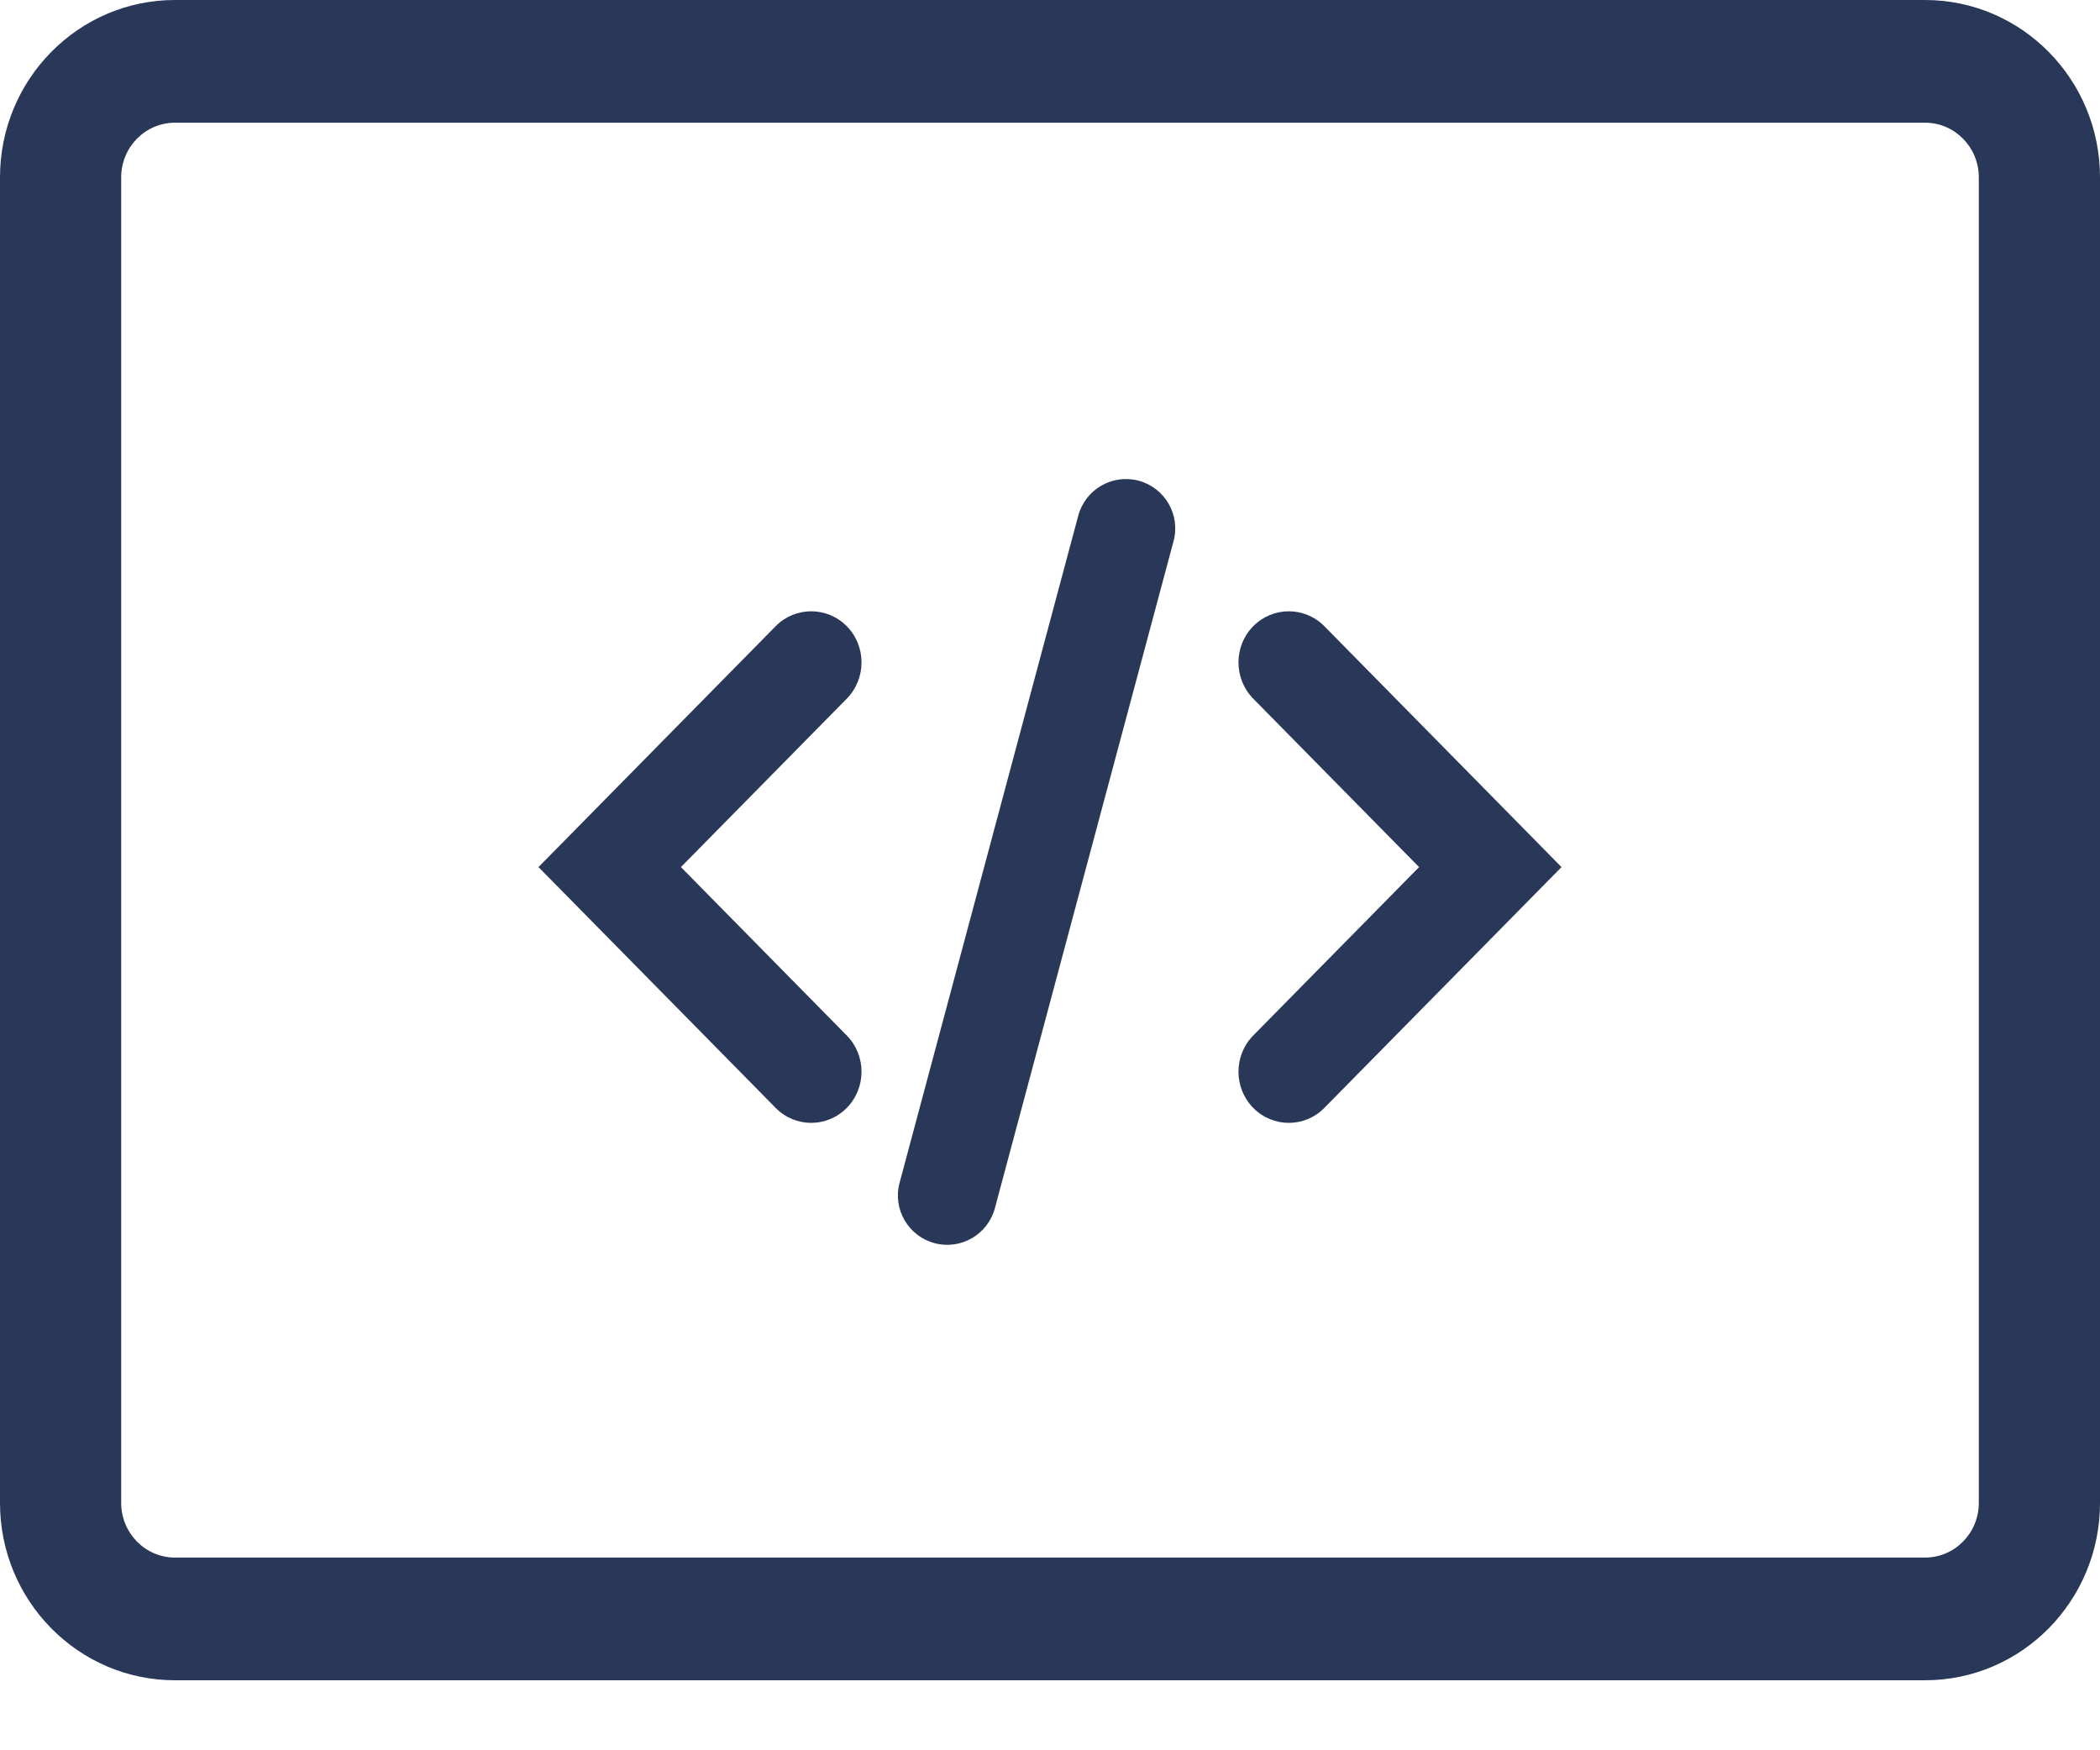 <svg width="24" height="20" viewBox="0 0 24 20" fill="none" xmlns="http://www.w3.org/2000/svg">
<path fill-rule="evenodd" clip-rule="evenodd" d="M9.678 12.659C9.453 12.888 9.088 12.888 8.864 12.659L6.154 9.908L8.864 7.156C9.088 6.928 9.453 6.928 9.678 7.156C9.902 7.384 9.902 7.754 9.678 7.983L7.782 9.908L9.678 11.833C9.902 12.061 9.902 12.431 9.678 12.659Z" fill="#293858"/>
<path fill-rule="evenodd" clip-rule="evenodd" d="M14.322 12.659C14.547 12.888 14.912 12.888 15.136 12.659L17.846 9.908L15.136 7.156C14.912 6.928 14.547 6.928 14.322 7.156C14.098 7.384 14.098 7.754 14.322 7.983L16.218 9.908L14.322 11.833C14.098 12.061 14.098 12.431 14.322 12.659Z" fill="#293858"/>
<path fill-rule="evenodd" clip-rule="evenodd" d="M13.014 5.493C13.314 5.574 13.493 5.883 13.412 6.184L11.37 13.806C11.289 14.107 10.98 14.286 10.68 14.205C10.379 14.124 10.2 13.815 10.281 13.515L12.323 5.892C12.404 5.591 12.713 5.413 13.014 5.493Z" fill="#293858"/>
<path fill-rule="evenodd" clip-rule="evenodd" d="M2 0C0.895 0 0 0.908 0 2.027V17.173C0 18.292 0.895 19.2 2 19.2H22C23.105 19.2 24 18.292 24 17.173V2.027C24 0.908 23.105 0 22 0H2ZM2 1.402H22C22.339 1.402 22.615 1.681 22.615 2.027V17.173C22.615 17.519 22.339 17.798 22 17.798H2C1.661 17.798 1.385 17.519 1.385 17.173V2.027C1.385 1.681 1.661 1.402 2 1.402Z" fill="#293858"/>
</svg>
